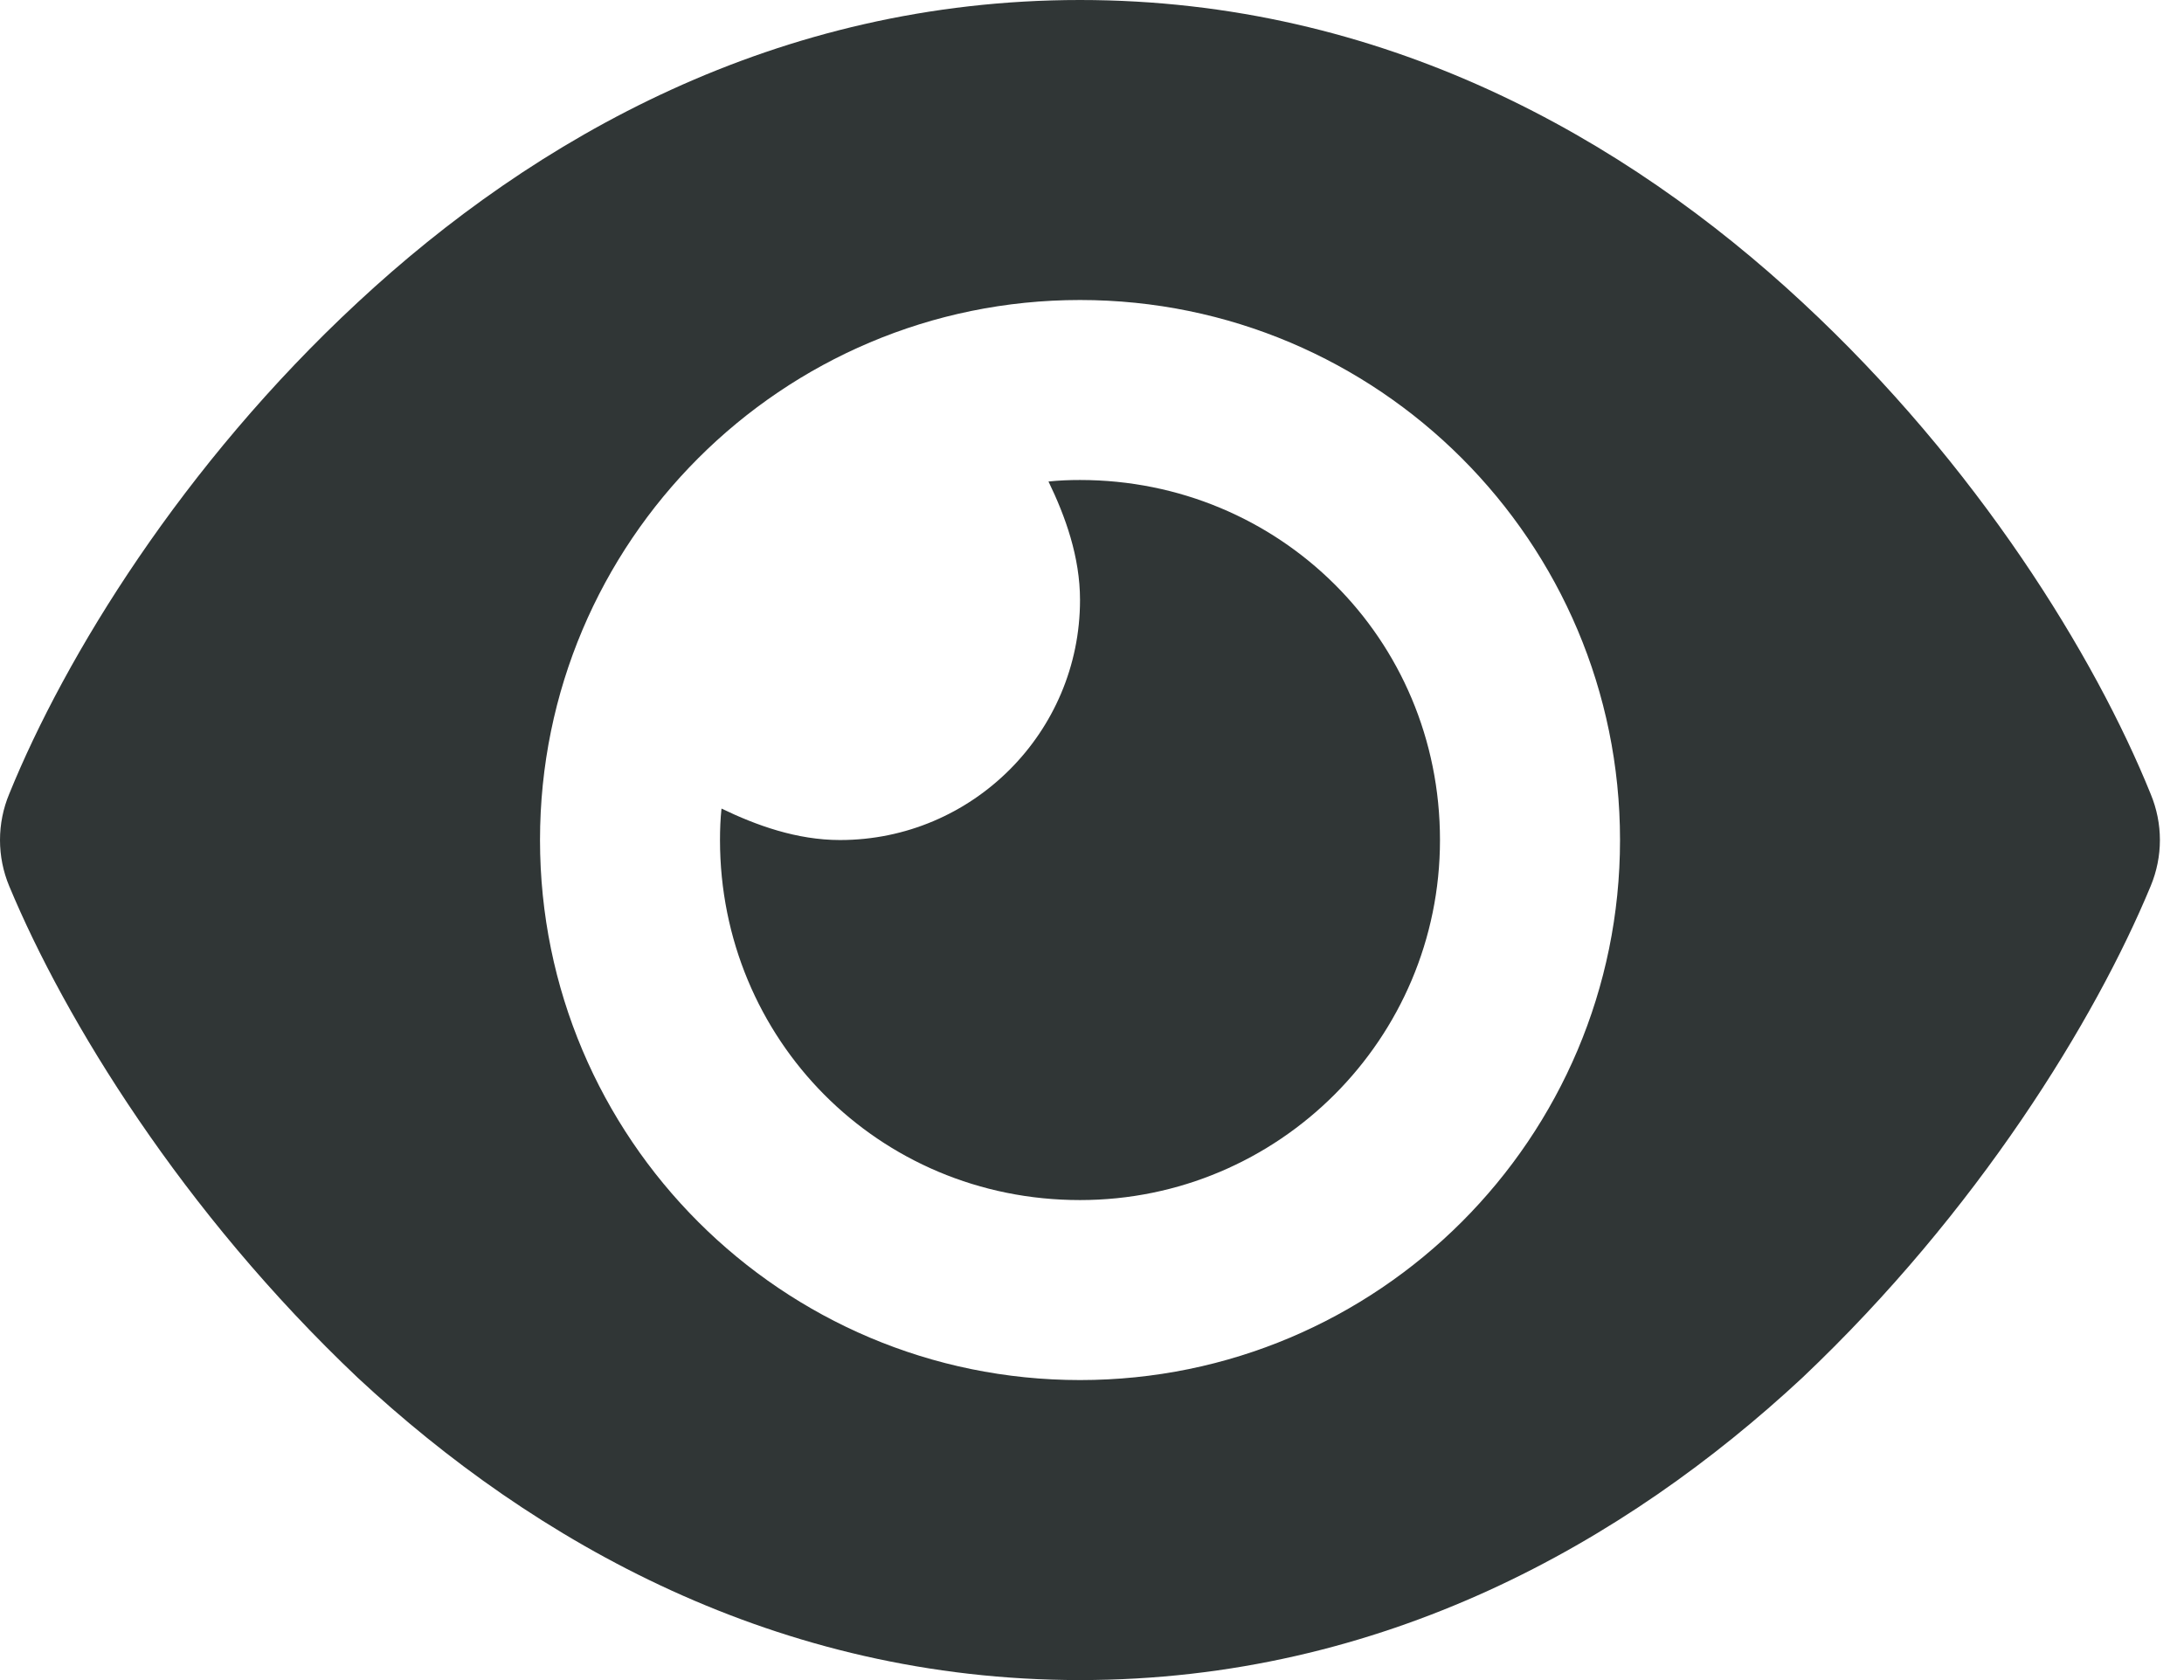 <svg width="39" height="30" viewBox="0 0 39 30" fill="none" xmlns="http://www.w3.org/2000/svg">
<path d="M18.723 8.598C18.911 8.578 19.098 8.571 19.286 8.571C22.835 8.571 25.714 11.391 25.714 15C25.714 18.549 22.835 21.429 19.286 21.429C15.676 21.429 12.857 18.549 12.857 15C12.857 14.812 12.864 14.625 12.884 14.438C13.507 14.739 14.23 15 15 15C17.364 15 19.286 13.078 19.286 10.714C19.286 9.944 19.025 9.221 18.723 8.598ZM32.183 5.397C35.317 8.304 37.413 11.725 38.404 14.176C38.625 14.705 38.625 15.295 38.404 15.824C37.413 18.214 35.317 21.636 32.183 24.603C29.029 27.536 24.696 30 19.286 30C13.875 30 9.542 27.536 6.39 24.603C3.256 21.636 1.161 18.214 0.165 15.824C0.056 15.563 0 15.283 0 15C0 14.717 0.056 14.437 0.165 14.176C1.161 11.725 3.256 8.304 6.39 5.397C9.542 2.467 13.875 0 19.286 0C24.696 0 29.029 2.467 32.183 5.397V5.397ZM19.286 5.357C13.962 5.357 9.643 9.676 9.643 15C9.643 20.324 13.962 24.643 19.286 24.643C24.609 24.643 28.929 20.324 28.929 15C28.929 9.676 24.609 5.357 19.286 5.357Z" fill="#303636"/>
</svg>

